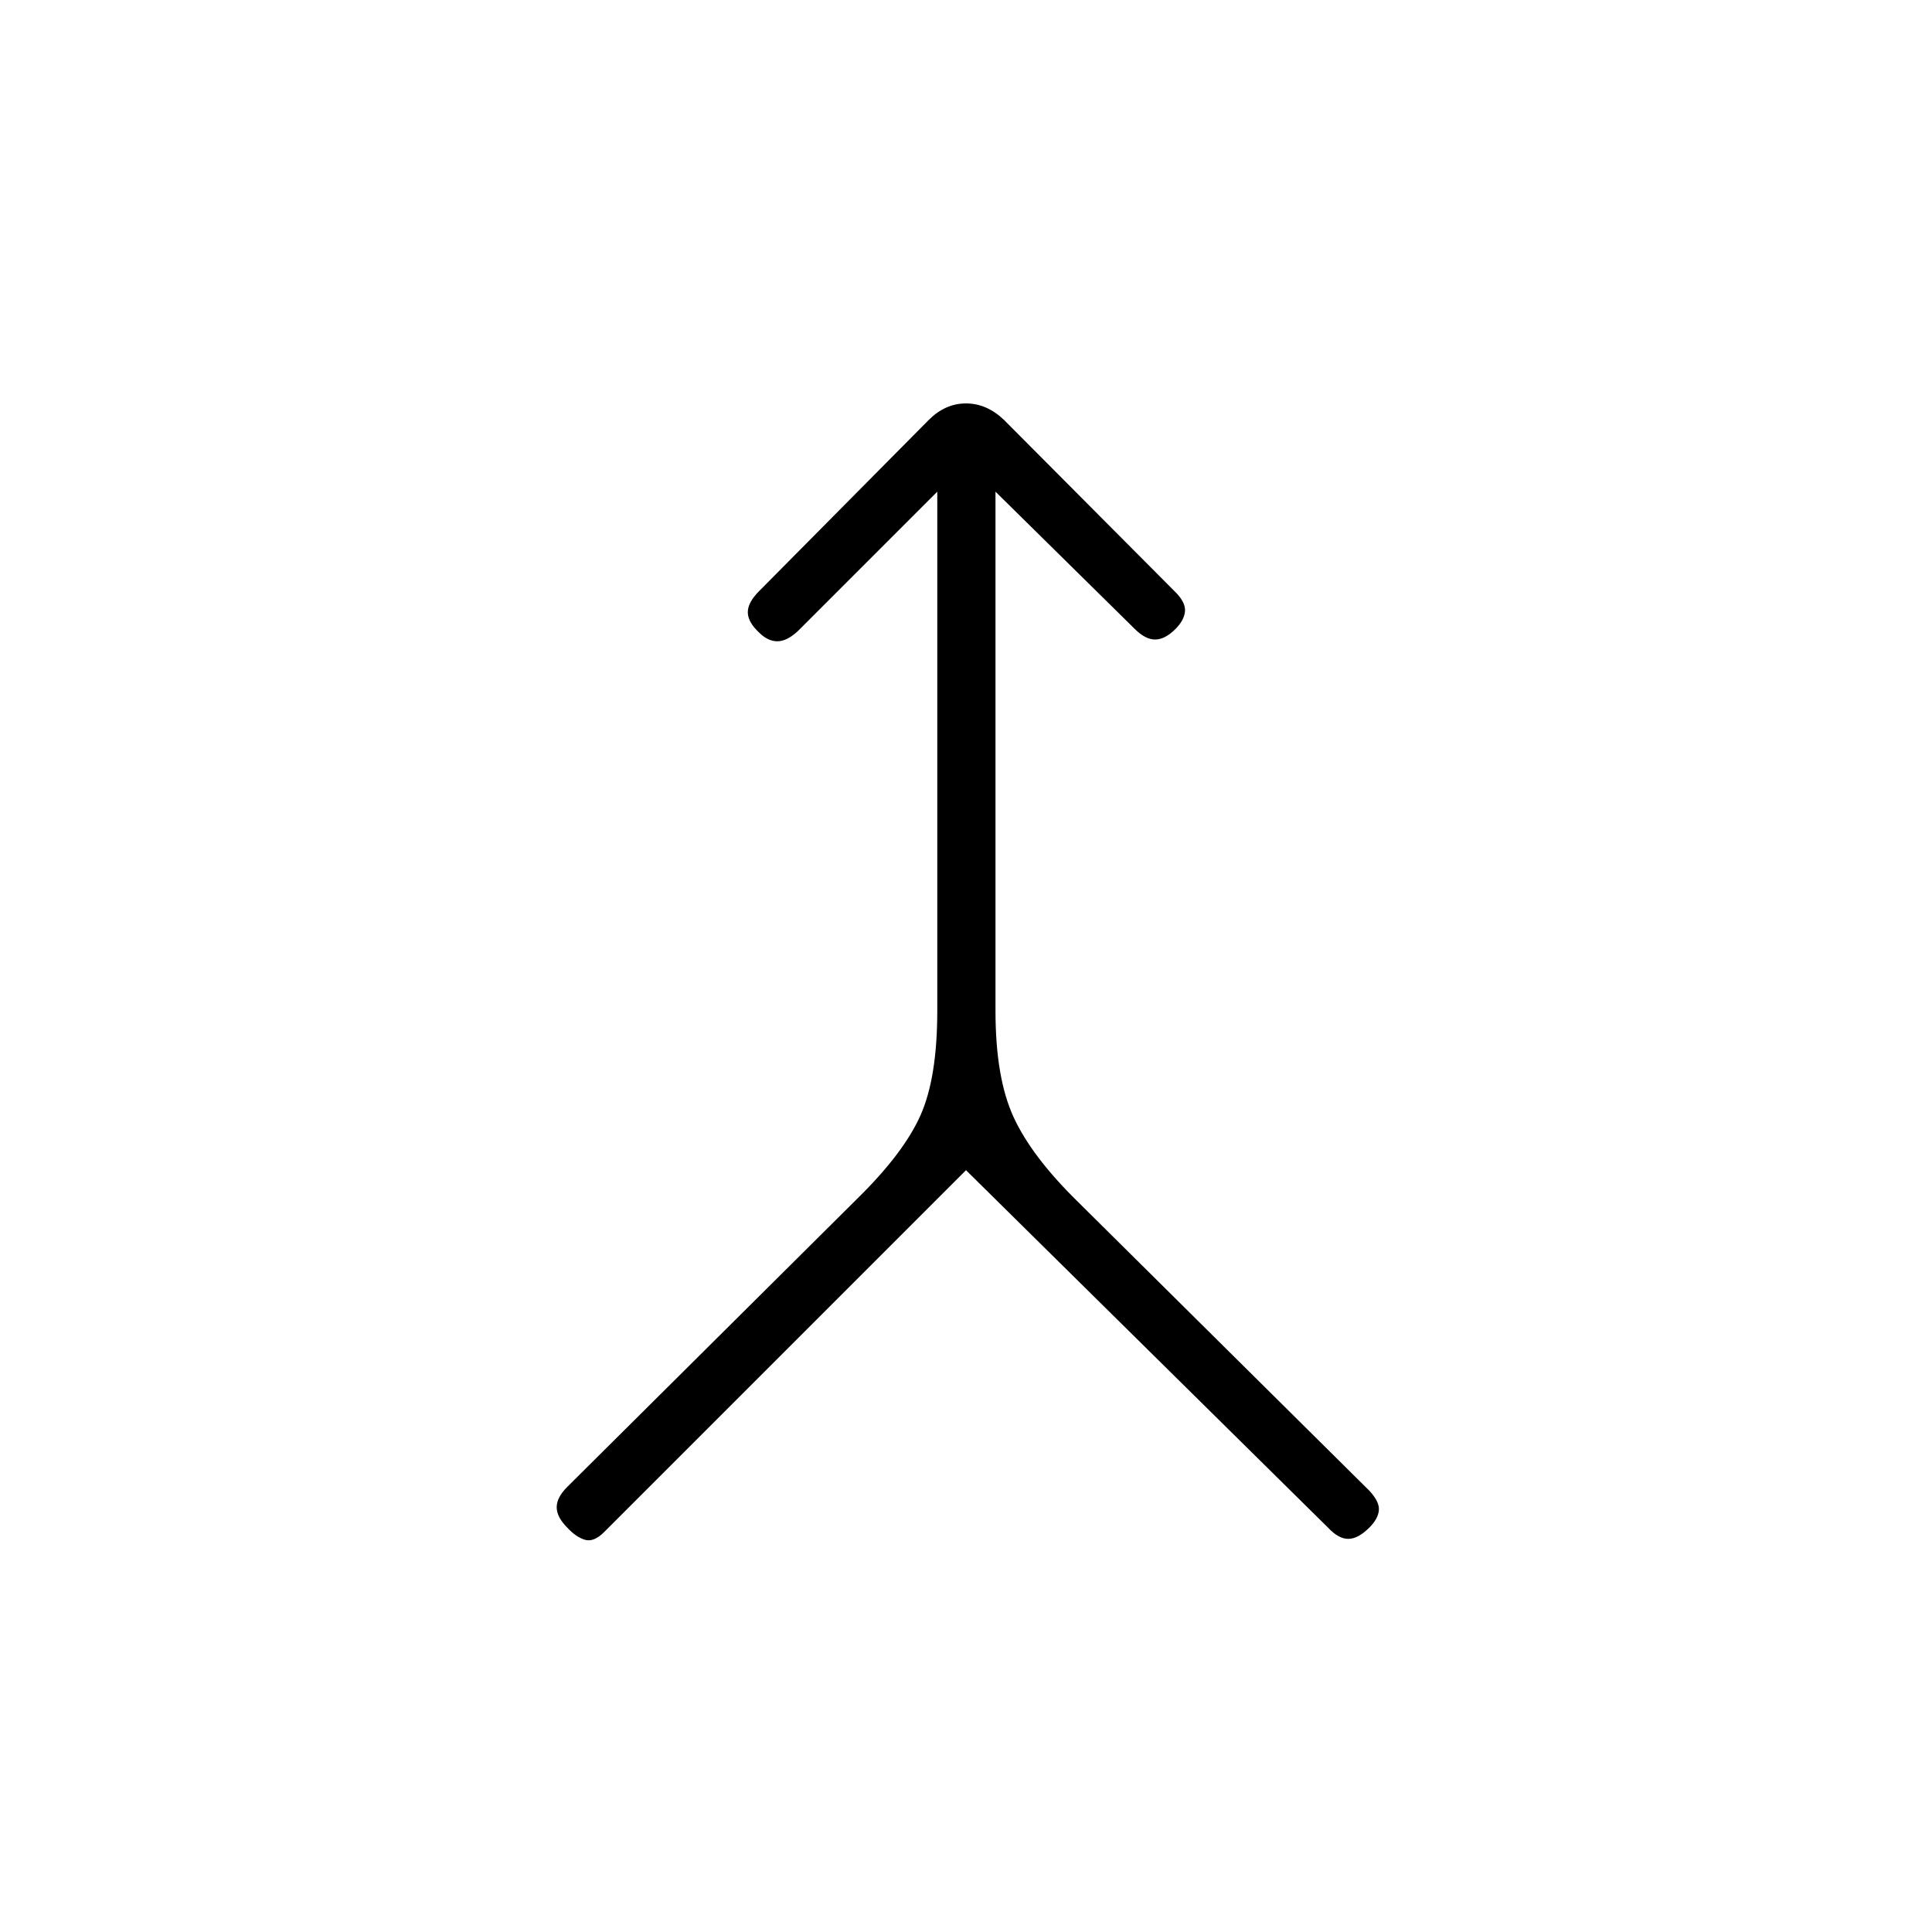 <svg xmlns="http://www.w3.org/2000/svg" height="20" viewBox="0 -960 960 960" width="20"><path d="M480-378.54 300.15-198.69q-5.11 5.11-9.53 3.79-4.43-1.33-8.77-6.06-5.23-5.23-5.23-10.1 0-4.86 5.23-10.09l144.46-143.58q22.69-22.31 31.06-41.04 8.36-18.73 8.36-51.96v-257.96l-69.23 69.23q-5.5 5.11-10.23 5.11t-9.08-4.34q-5.61-5.23-5.61-10.1 0-4.86 5.61-10.48l84.31-85.08q8.19-8.19 18.5-8.19t18.88 8.19l85.2 85.58q5.11 5.12 4.73 9.54-.39 4.42-4.73 8.77-5.23 5.23-10.1 5.23-4.86 0-10.1-5.23l-69.23-68.23v257.96q0 33.23 8.95 52.73 8.94 19.5 31.63 41.81l145.19 143.92q5.12 5.5 4.73 9.73-.38 4.23-4.73 8.58-5.61 5.61-10.48 5.61-4.86 0-10.09-5.61L480-378.54Z"/></svg>